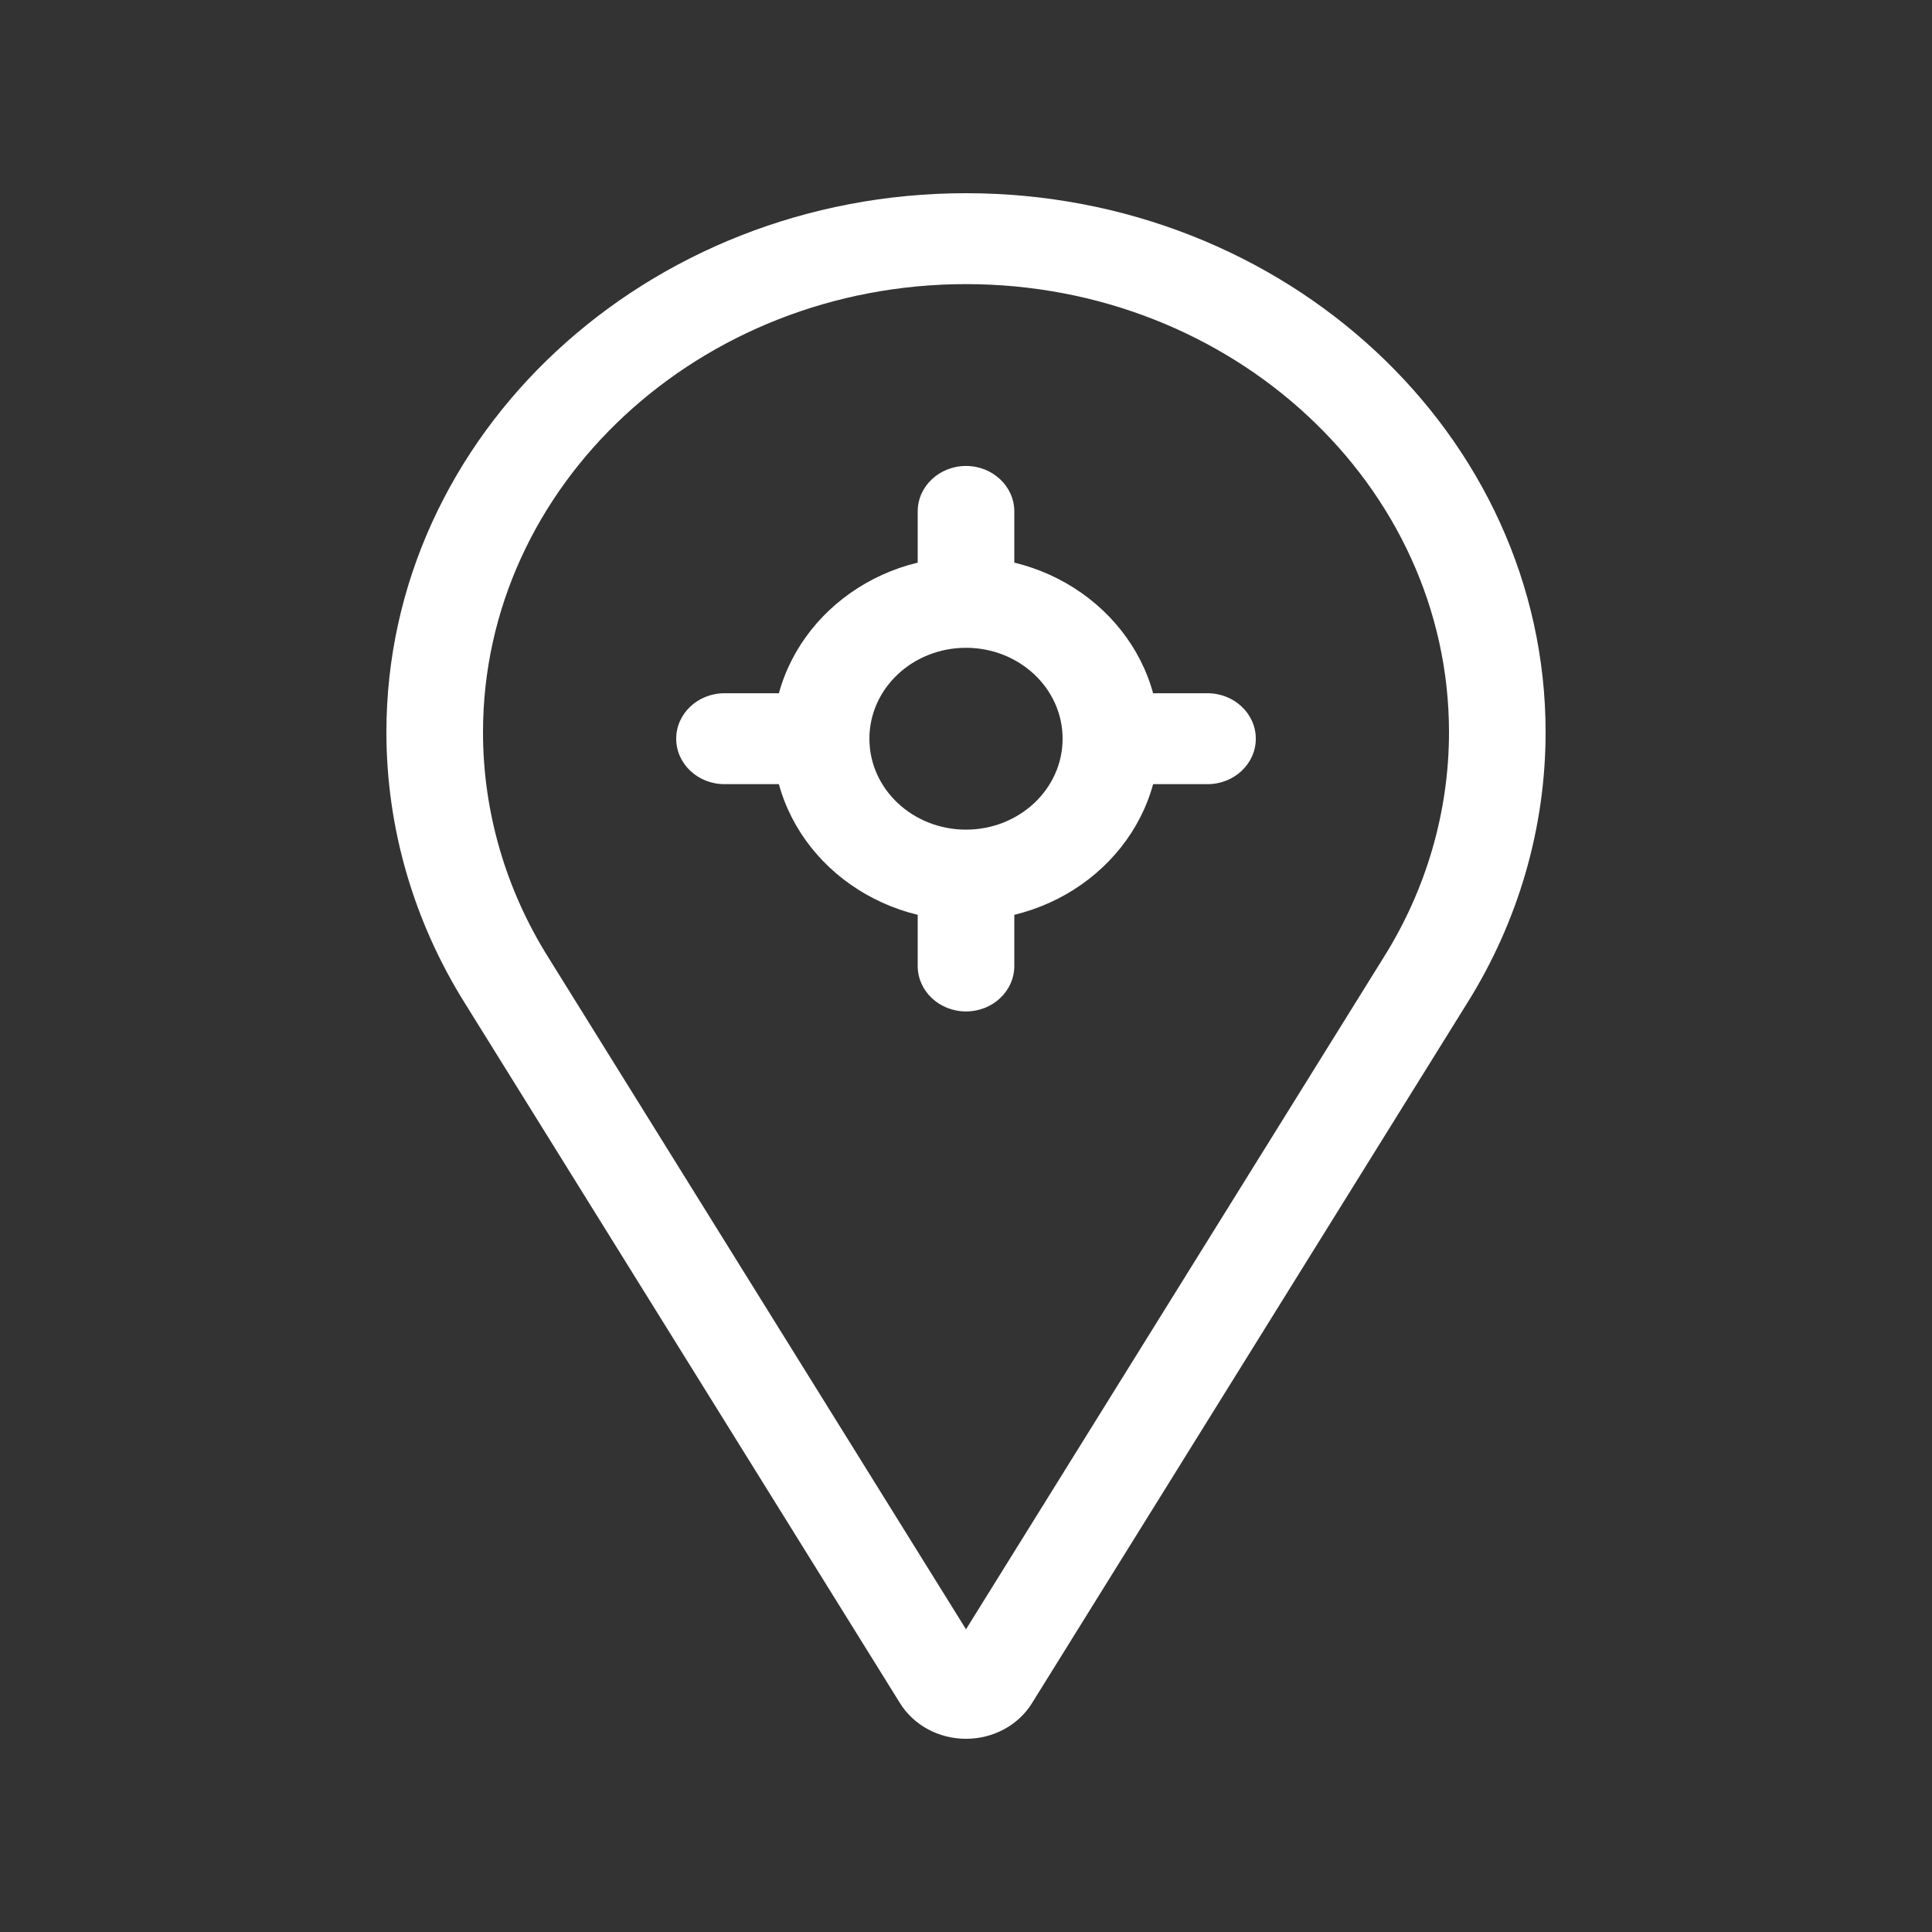 <?xml version="1.0" encoding="UTF-8"?>
<svg width="50px" height="50px" viewBox="0 0 50 50" version="1.1" xmlns="http://www.w3.org/2000/svg" xmlns:xlink="http://www.w3.org/1999/xlink">
    <rect x="0" y="0" width="50" height="50" fill="#333333" stroke="none"/>
    <!-- Generator: Sketch 50.2 (55047) - http://www.bohemiancoding.com/sketch -->
    <title>Location</title>
    <desc>Created with Sketch.</desc>
    <defs></defs>
    <g id="Location" stroke="none" stroke-width="1" fill="none" fill-rule="evenodd">
        <path d="M25,21.471 C26.381,21.471 27.5,20.417 27.5,19.118 C27.5,17.818 26.381,16.765 25,16.765 C23.619,16.765 22.5,17.818 22.5,19.118 C22.5,20.417 23.619,21.471 25,21.471 Z M25,23.824 C22.239,23.824 20,21.717 20,19.118 C20,16.519 22.239,14.412 25,14.412 C27.761,14.412 30,16.519 30,19.118 C30,21.717 27.761,23.824 25,23.824 Z M28.75,20.294 C28.06,20.294 27.5,19.767 27.5,19.118 C27.5,18.468 28.06,17.941 28.75,17.941 L31.25,17.941 C31.94,17.941 32.5,18.468 32.5,19.118 C32.5,19.767 31.94,20.294 31.25,20.294 L28.75,20.294 Z M23.75,22.647 C23.75,21.997 24.31,21.471 25,21.471 C25.69,21.471 26.25,21.997 26.25,22.647 L26.25,25 C26.25,25.65 25.69,26.176 25,26.176 C24.31,26.176 23.75,25.65 23.75,25 L23.75,22.647 Z M21.25,17.941 C21.94,17.941 22.5,18.468 22.5,19.118 C22.5,19.767 21.94,20.294 21.25,20.294 L18.75,20.294 C18.06,20.294 17.5,19.767 17.5,19.118 C17.5,18.468 18.06,17.941 18.75,17.941 L21.25,17.941 Z M26.25,15.588 C26.25,16.238 25.69,16.765 25,16.765 C24.31,16.765 23.75,16.238 23.75,15.588 L23.75,13.235 C23.75,12.586 24.31,12.059 25,12.059 C25.69,12.059 26.25,12.586 26.25,13.235 L26.25,15.588 Z M12.043,25.982 C10.707,23.856 10,21.424 10,18.95 C10,11.253 16.731,5 25,5 C33.269,5 40,11.253 40,18.95 C40,21.425 39.293,23.857 37.959,25.979 L26.707,44.079 C26.354,44.651 25.702,45 25,45 C24.299,45 23.649,44.652 23.294,44.081 L12.043,25.982 Z M25,42.166 L35.804,24.785 C36.913,23.022 37.5,21.003 37.5,18.95 C37.5,12.559 31.895,7.353 25,7.353 C18.105,7.353 12.5,12.559 12.5,18.95 C12.5,21.003 13.086,23.021 14.197,24.788 L25,42.166 Z" id="Combined-Shape" fill="#FFFFFF" fill-rule="nonzero"></path>
    </g>
</svg>